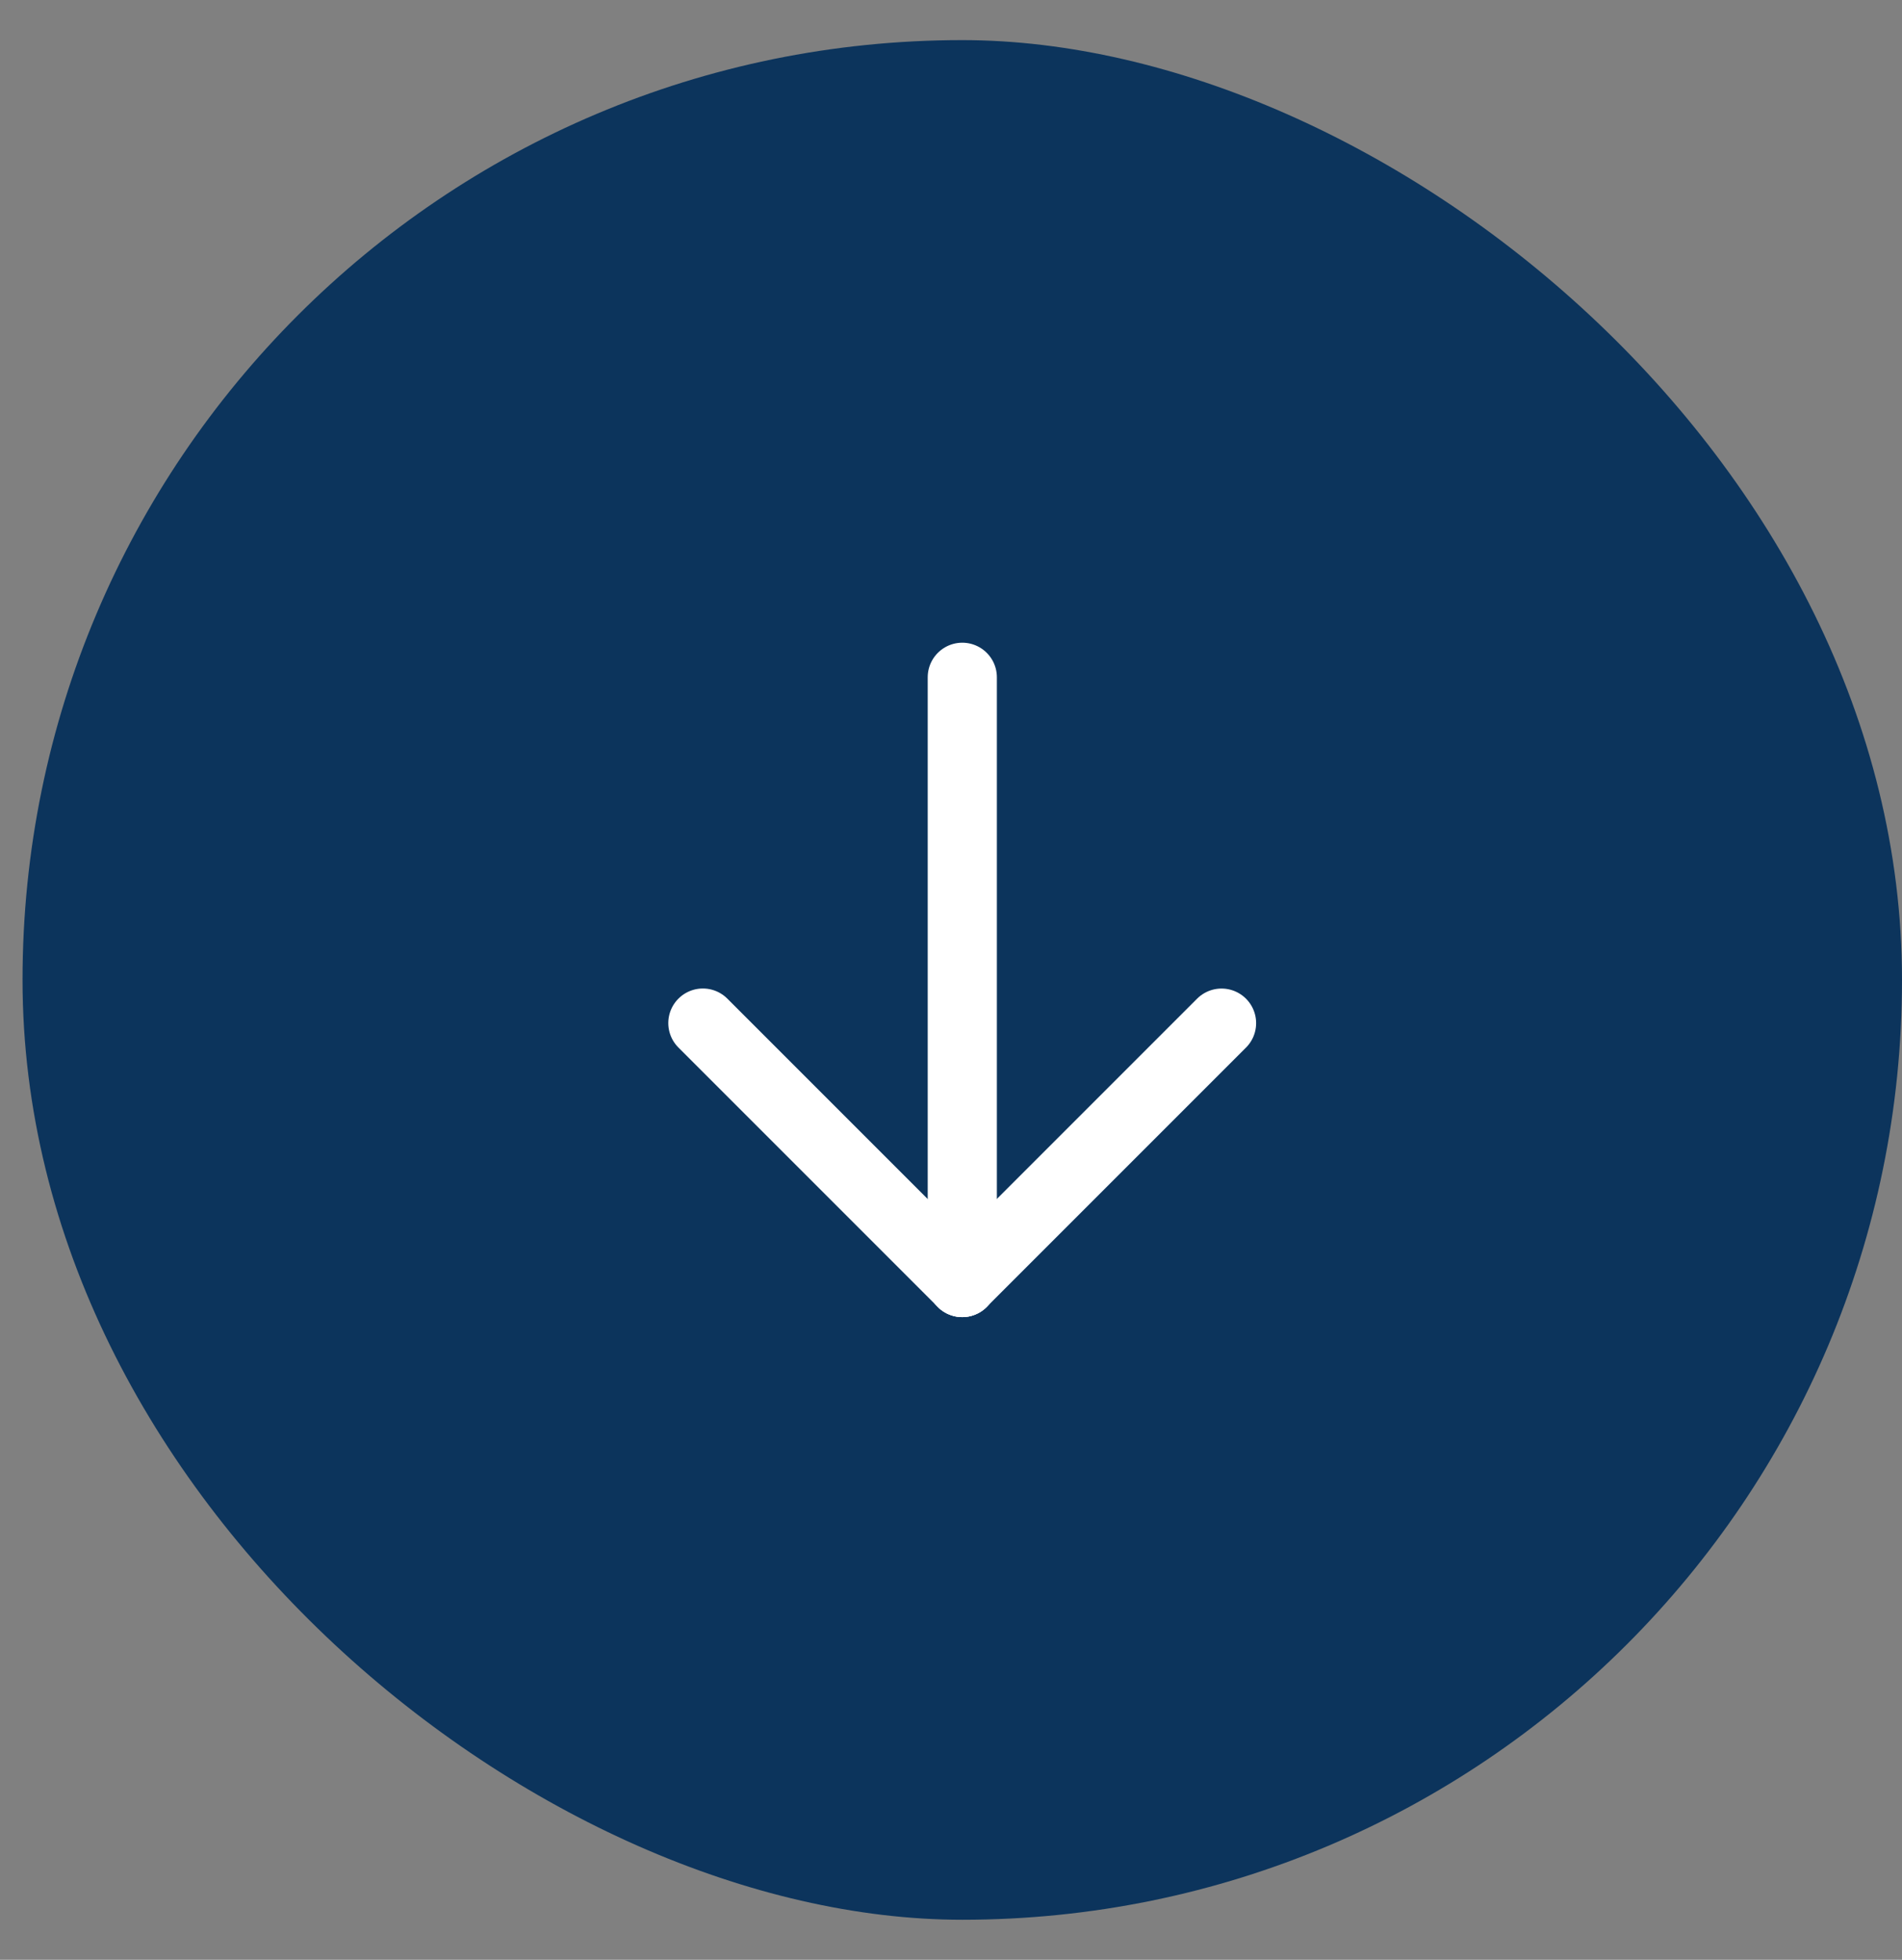 <svg width="33" height="34" viewBox="0 0 33 34" fill="none" xmlns="http://www.w3.org/2000/svg">
<rect x="0" y="0" width="33" height="34" fill="#808080" stroke="none"/>
<rect width="32.609" height="32.609" rx="16.304" transform="matrix(1.19249e-08 1 1 -1.19249e-08 0.391 0.696)" fill="#0C345C"/>
<g clip-path="url(#clip0_4813_6523)">
<path d="M16.696 11.75L16.696 22.25" stroke="white" stroke-width="1.2" stroke-linecap="round" stroke-linejoin="round"/>
<path d="M21.194 17.75L16.694 22.25" stroke="white" stroke-width="1.2" stroke-linecap="round" stroke-linejoin="round"/>
<path d="M12.195 17.749L16.695 22.249" stroke="white" stroke-width="1.2" stroke-linecap="round" stroke-linejoin="round"/>
</g>
<defs>
<clipPath id="clip0_4813_6523">
<rect width="18" height="18" fill="white" transform="matrix(1.19249e-08 1 1 -1.19249e-08 7.695 8)"/>
</clipPath>
</defs>
</svg>

